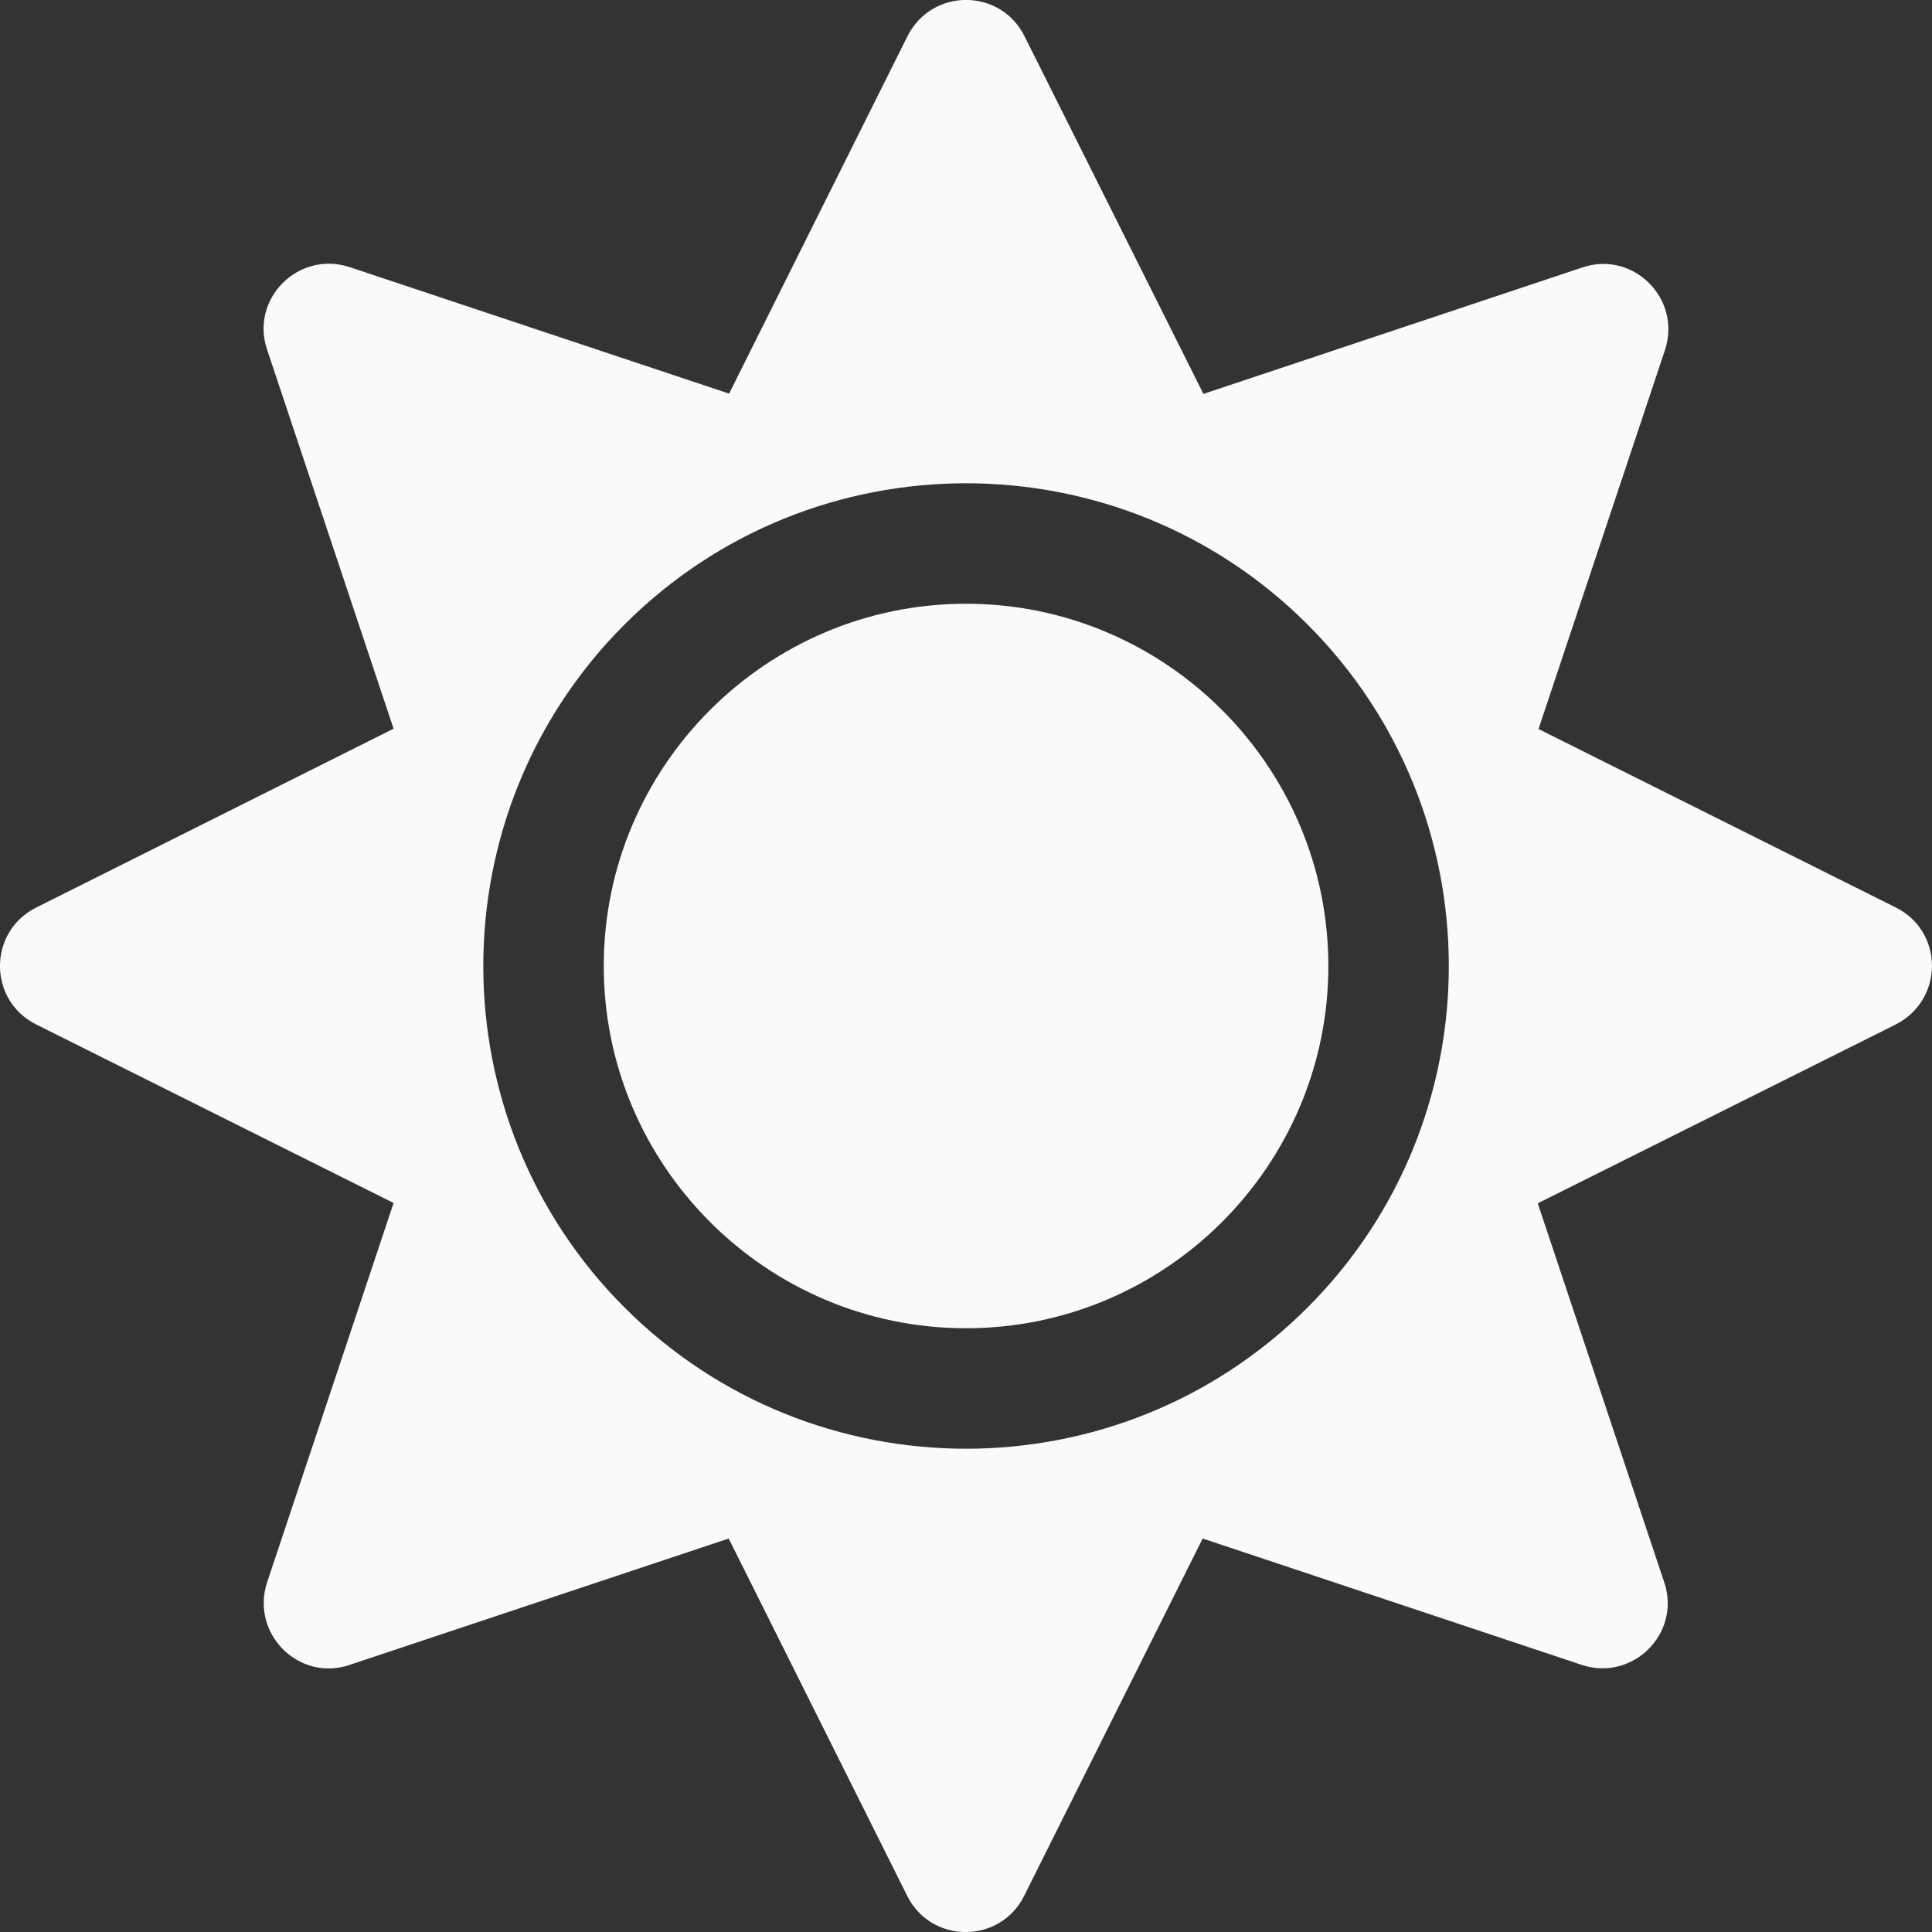 <svg width="18" height="18" viewBox="0 0 18 18" fill="none" xmlns="http://www.w3.org/2000/svg">
<rect x="0" y="0" width="18" height="18" fill="#333333" stroke="none"/>
<path d="M9 5.625C7.141 5.625 5.625 7.14 5.625 9C5.625 10.86 7.141 12.375 9 12.375C10.86 12.375 12.376 10.86 12.376 9C12.376 7.14 10.86 5.625 9 5.625ZM17.663 8.455L14.334 6.792L15.512 3.262C15.67 2.784 15.216 2.331 14.742 2.492L11.212 3.67L9.545 0.337C9.32 -0.113 8.681 -0.113 8.455 0.337L6.793 3.667L3.259 2.489C2.781 2.331 2.327 2.784 2.489 3.259L3.667 6.789L0.338 8.455C-0.113 8.68 -0.113 9.32 0.338 9.545L3.667 11.208L2.489 14.741C2.331 15.22 2.785 15.673 3.259 15.511L6.789 14.334L8.452 17.663C8.677 18.113 9.317 18.113 9.542 17.663L11.205 14.334L14.735 15.511C15.213 15.669 15.666 15.216 15.505 14.741L14.327 11.211L17.656 9.548C18.113 9.32 18.113 8.68 17.663 8.455ZM12.182 12.182C10.428 13.936 7.573 13.936 5.819 12.182C4.064 10.427 4.064 7.573 5.819 5.818C7.573 4.064 10.428 4.064 12.182 5.818C13.937 7.573 13.937 10.427 12.182 12.182Z" fill="#FAFAFA"/>
</svg>
